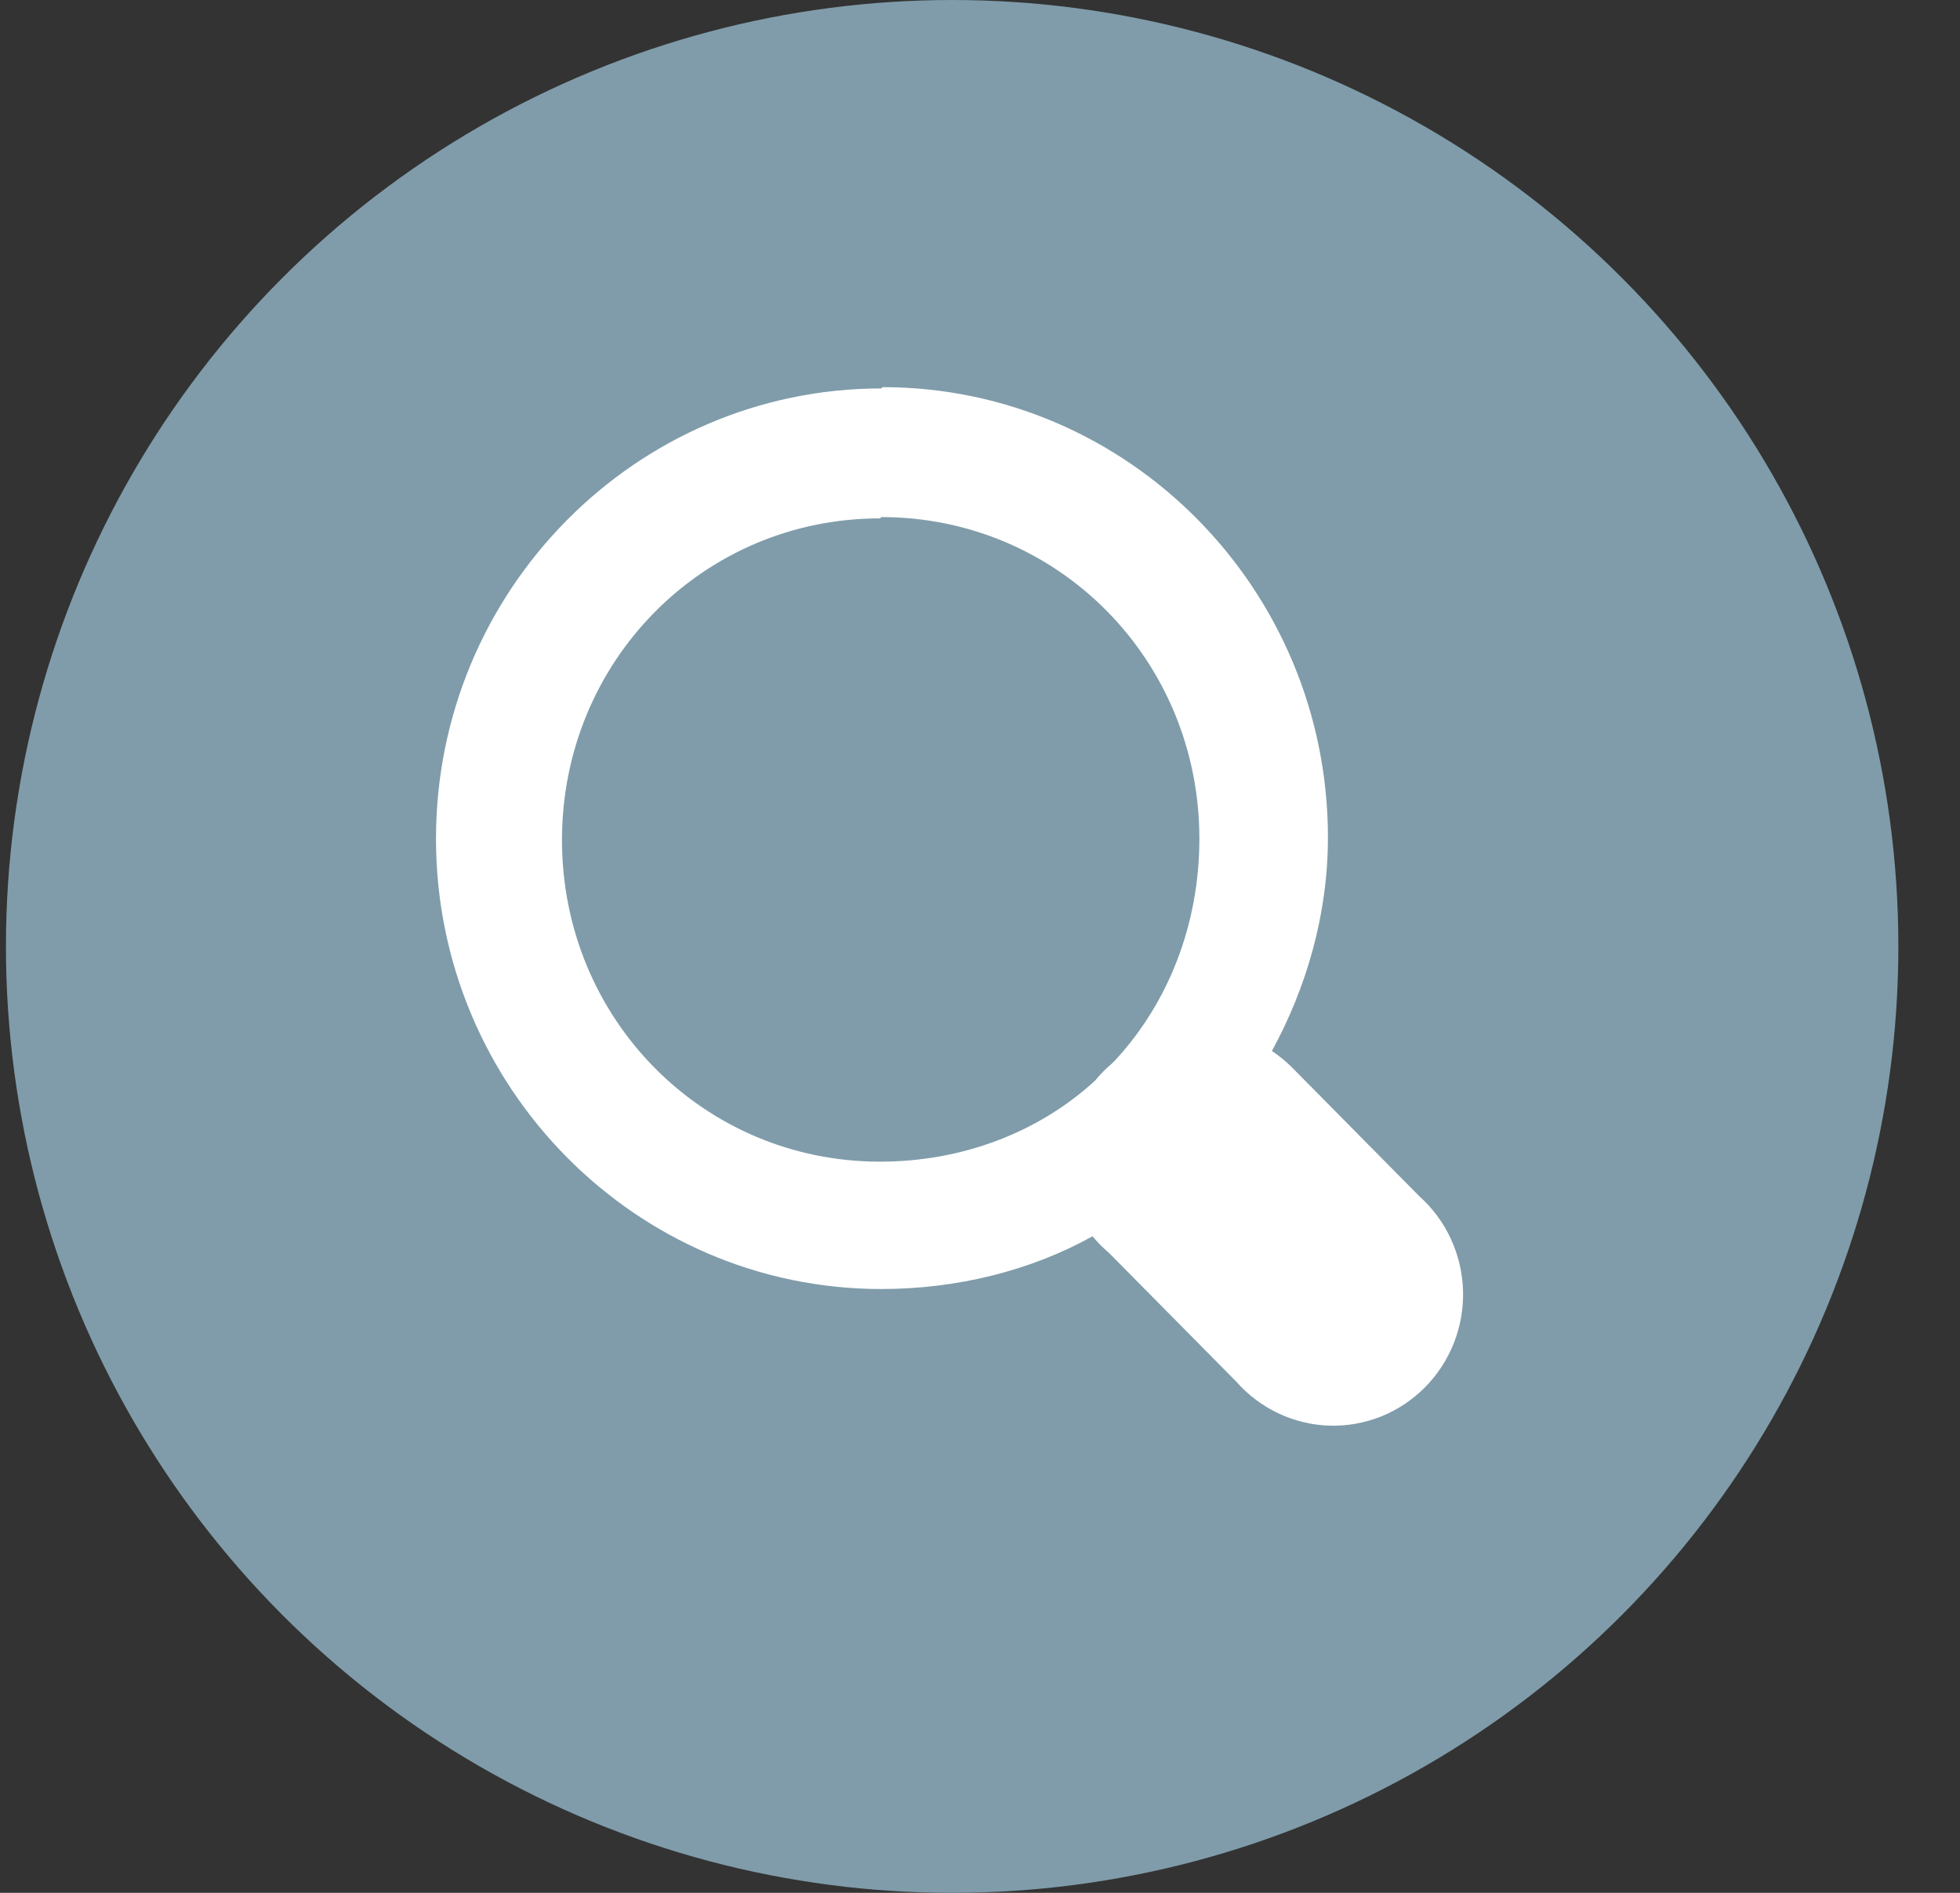 <svg width='29' height='28' viewBox='0 0 29 28' fill='none' xmlns='http://www.w3.org/2000/svg'><rect x="0" y="0" width="29" height="28" fill="#333333" stroke="none"/><g id='Group 44'><circle id='Ellipse 2' cx='14.088' cy='14' r='14' fill='#809CAA'/><g id='&#240;&#159;&#166;&#134; icon &#34;magnifying glass&#34;'><path id='Vector' d='M13.04 5.746C9.407 5.746 6.451 8.734 6.451 12.407C6.451 16.08 9.407 19.068 13.04 19.068C14.151 19.068 15.242 18.801 16.165 18.288C16.239 18.377 16.321 18.46 16.41 18.535L18.292 20.438C18.466 20.636 18.678 20.795 18.915 20.907C19.152 21.019 19.409 21.081 19.671 21.089C19.932 21.097 20.193 21.05 20.436 20.953C20.679 20.855 20.9 20.708 21.085 20.521C21.27 20.334 21.415 20.111 21.512 19.865C21.609 19.619 21.654 19.356 21.647 19.091C21.639 18.827 21.578 18.567 21.467 18.327C21.357 18.087 21.198 17.873 21.003 17.698L19.12 15.794C19.029 15.702 18.928 15.619 18.819 15.547C19.328 14.615 19.648 13.53 19.648 12.388C19.648 8.715 16.692 5.727 13.059 5.727L13.04 5.746ZM13.04 7.649C15.657 7.649 17.746 9.762 17.746 12.407C17.746 13.663 17.294 14.824 16.504 15.68C16.485 15.699 16.466 15.718 16.447 15.737C16.358 15.812 16.276 15.895 16.203 15.985C15.374 16.746 14.245 17.184 13.021 17.184C10.404 17.184 8.315 15.071 8.315 12.426C8.315 9.781 10.404 7.668 13.021 7.668L13.04 7.649Z' fill='white'/></g></g></svg>